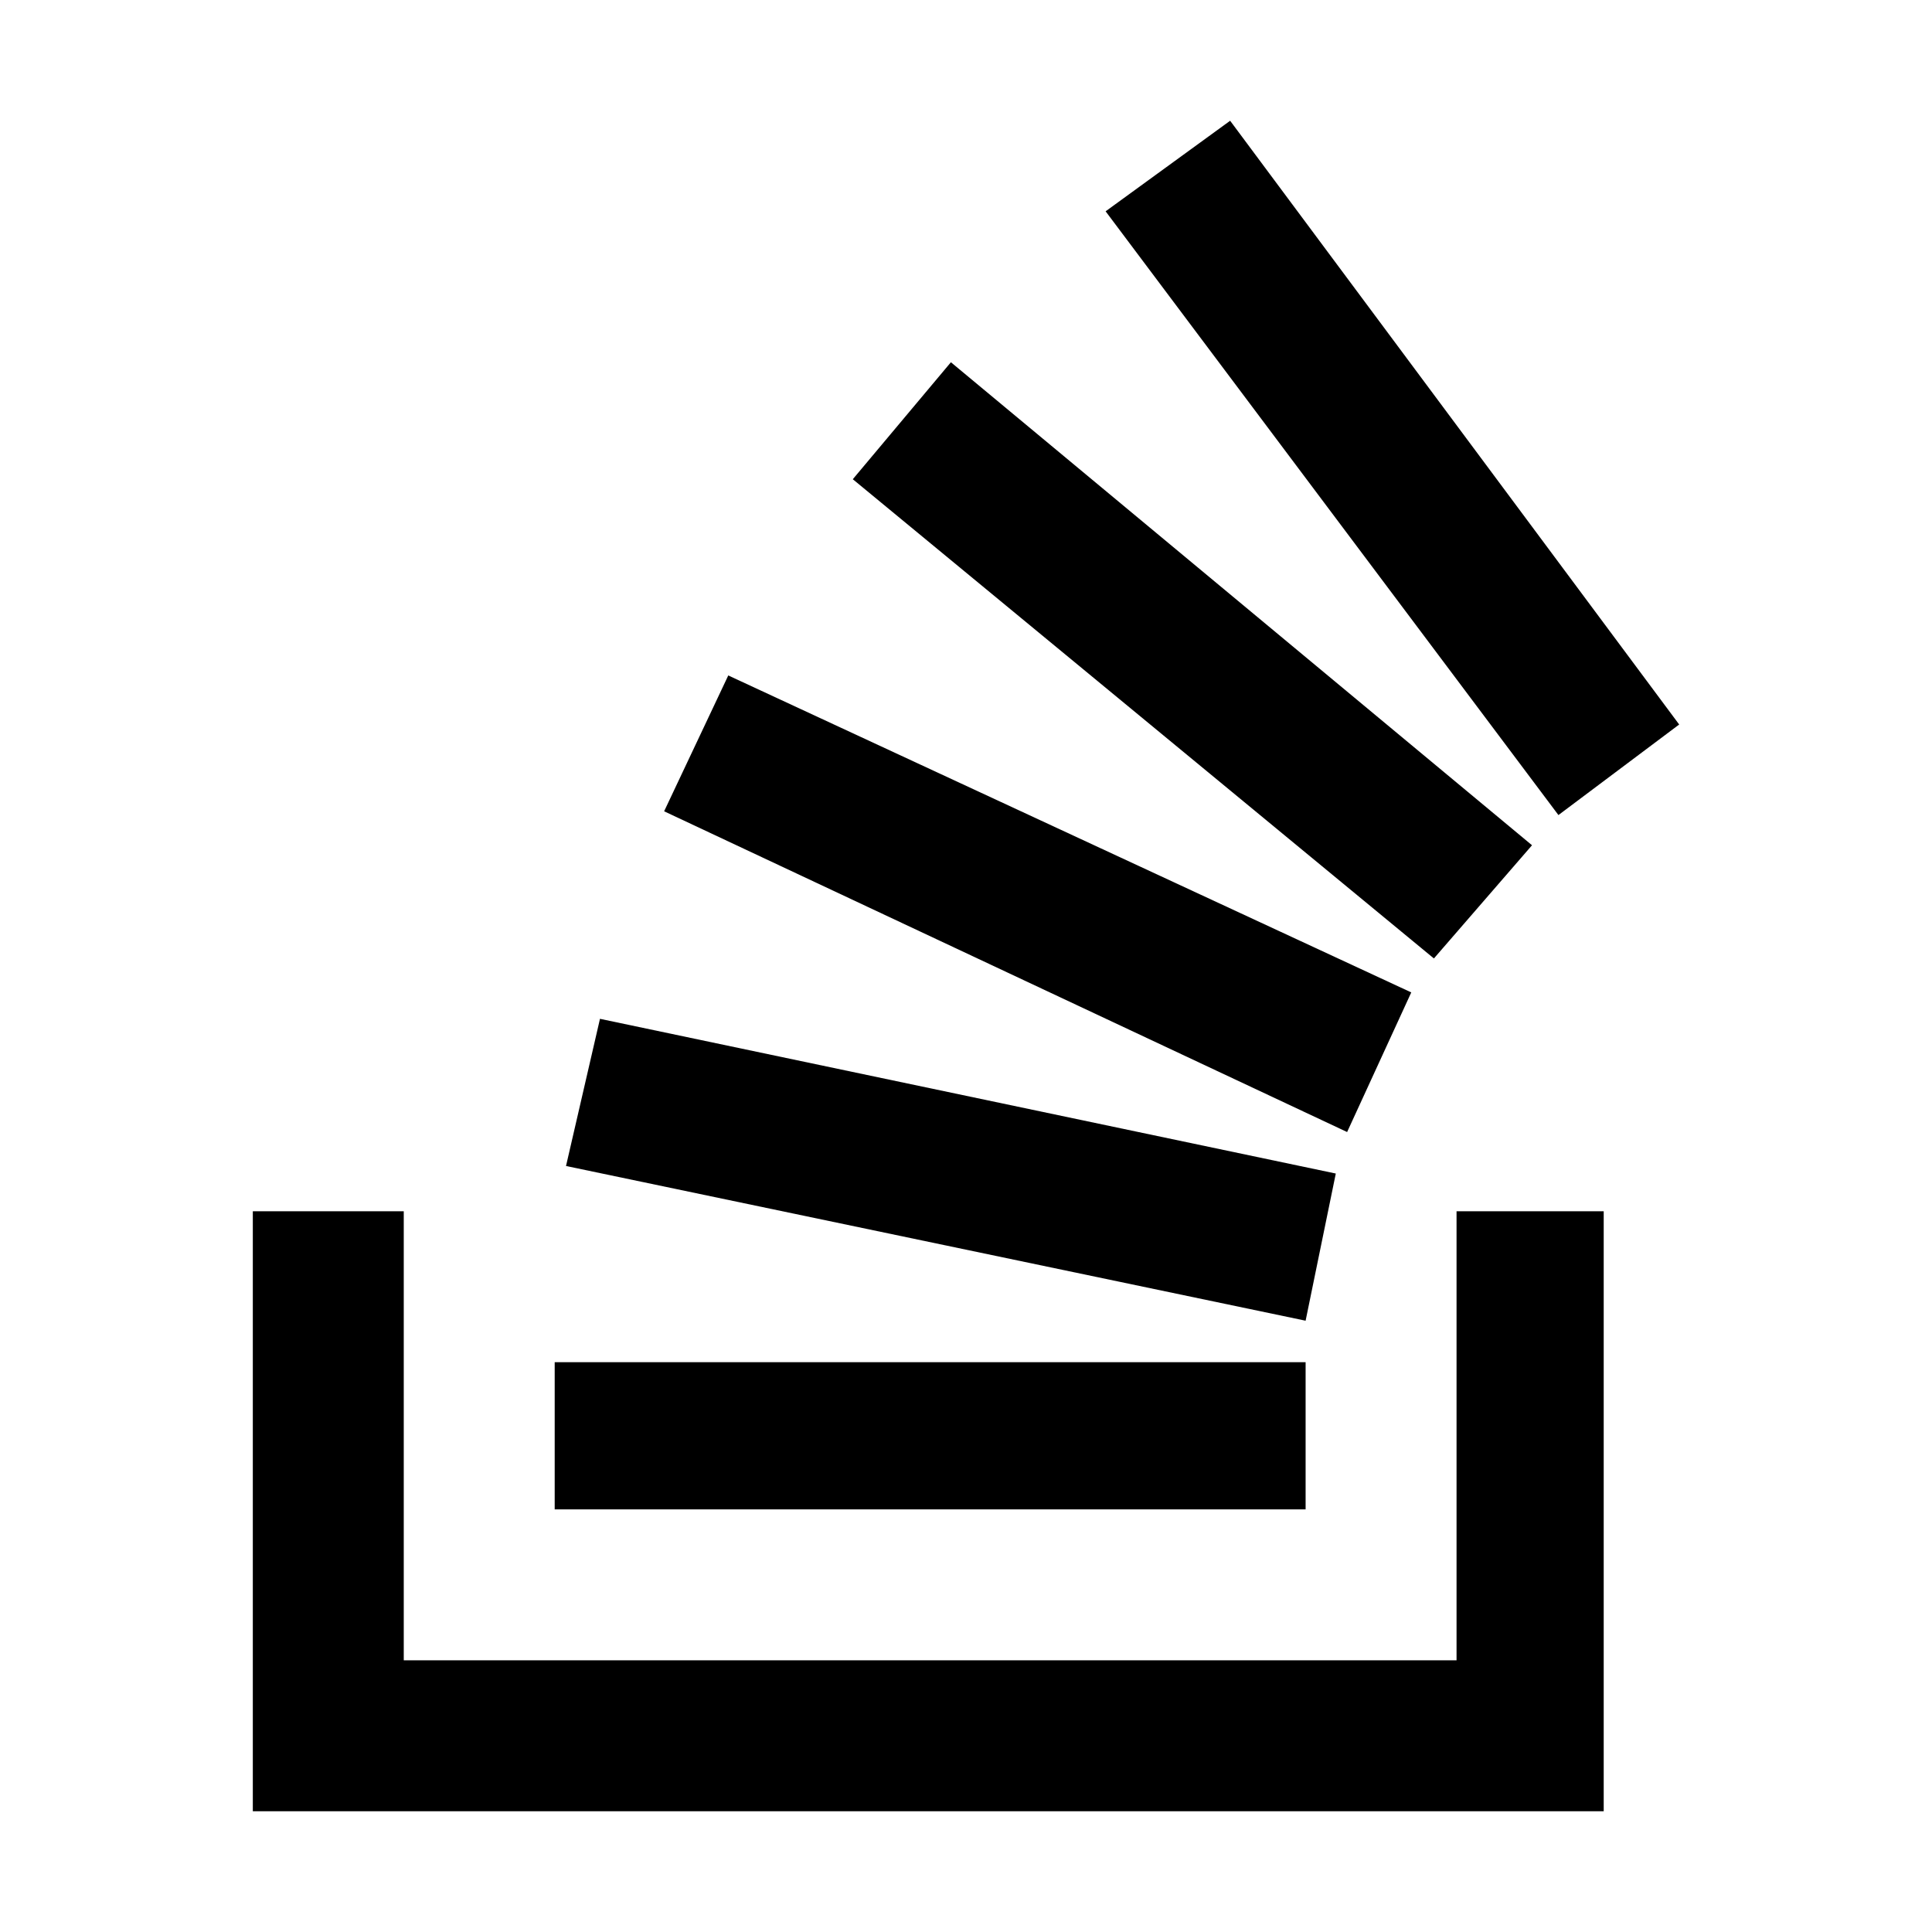 <svg fill="currentColor" viewBox="0 0 512 512">
  <path d="M67 321h40v119h279V321h39v159H67z"/>
  <path d="m150 309 196 41 8-39-195-41zm26-94 181 85 17-37-181-84zm50-88 154 127 26-30L252 96Zm100-95-33 24 120 160 32-24zM147 400h199v-39H147Z" class="alt"/>
</svg>

